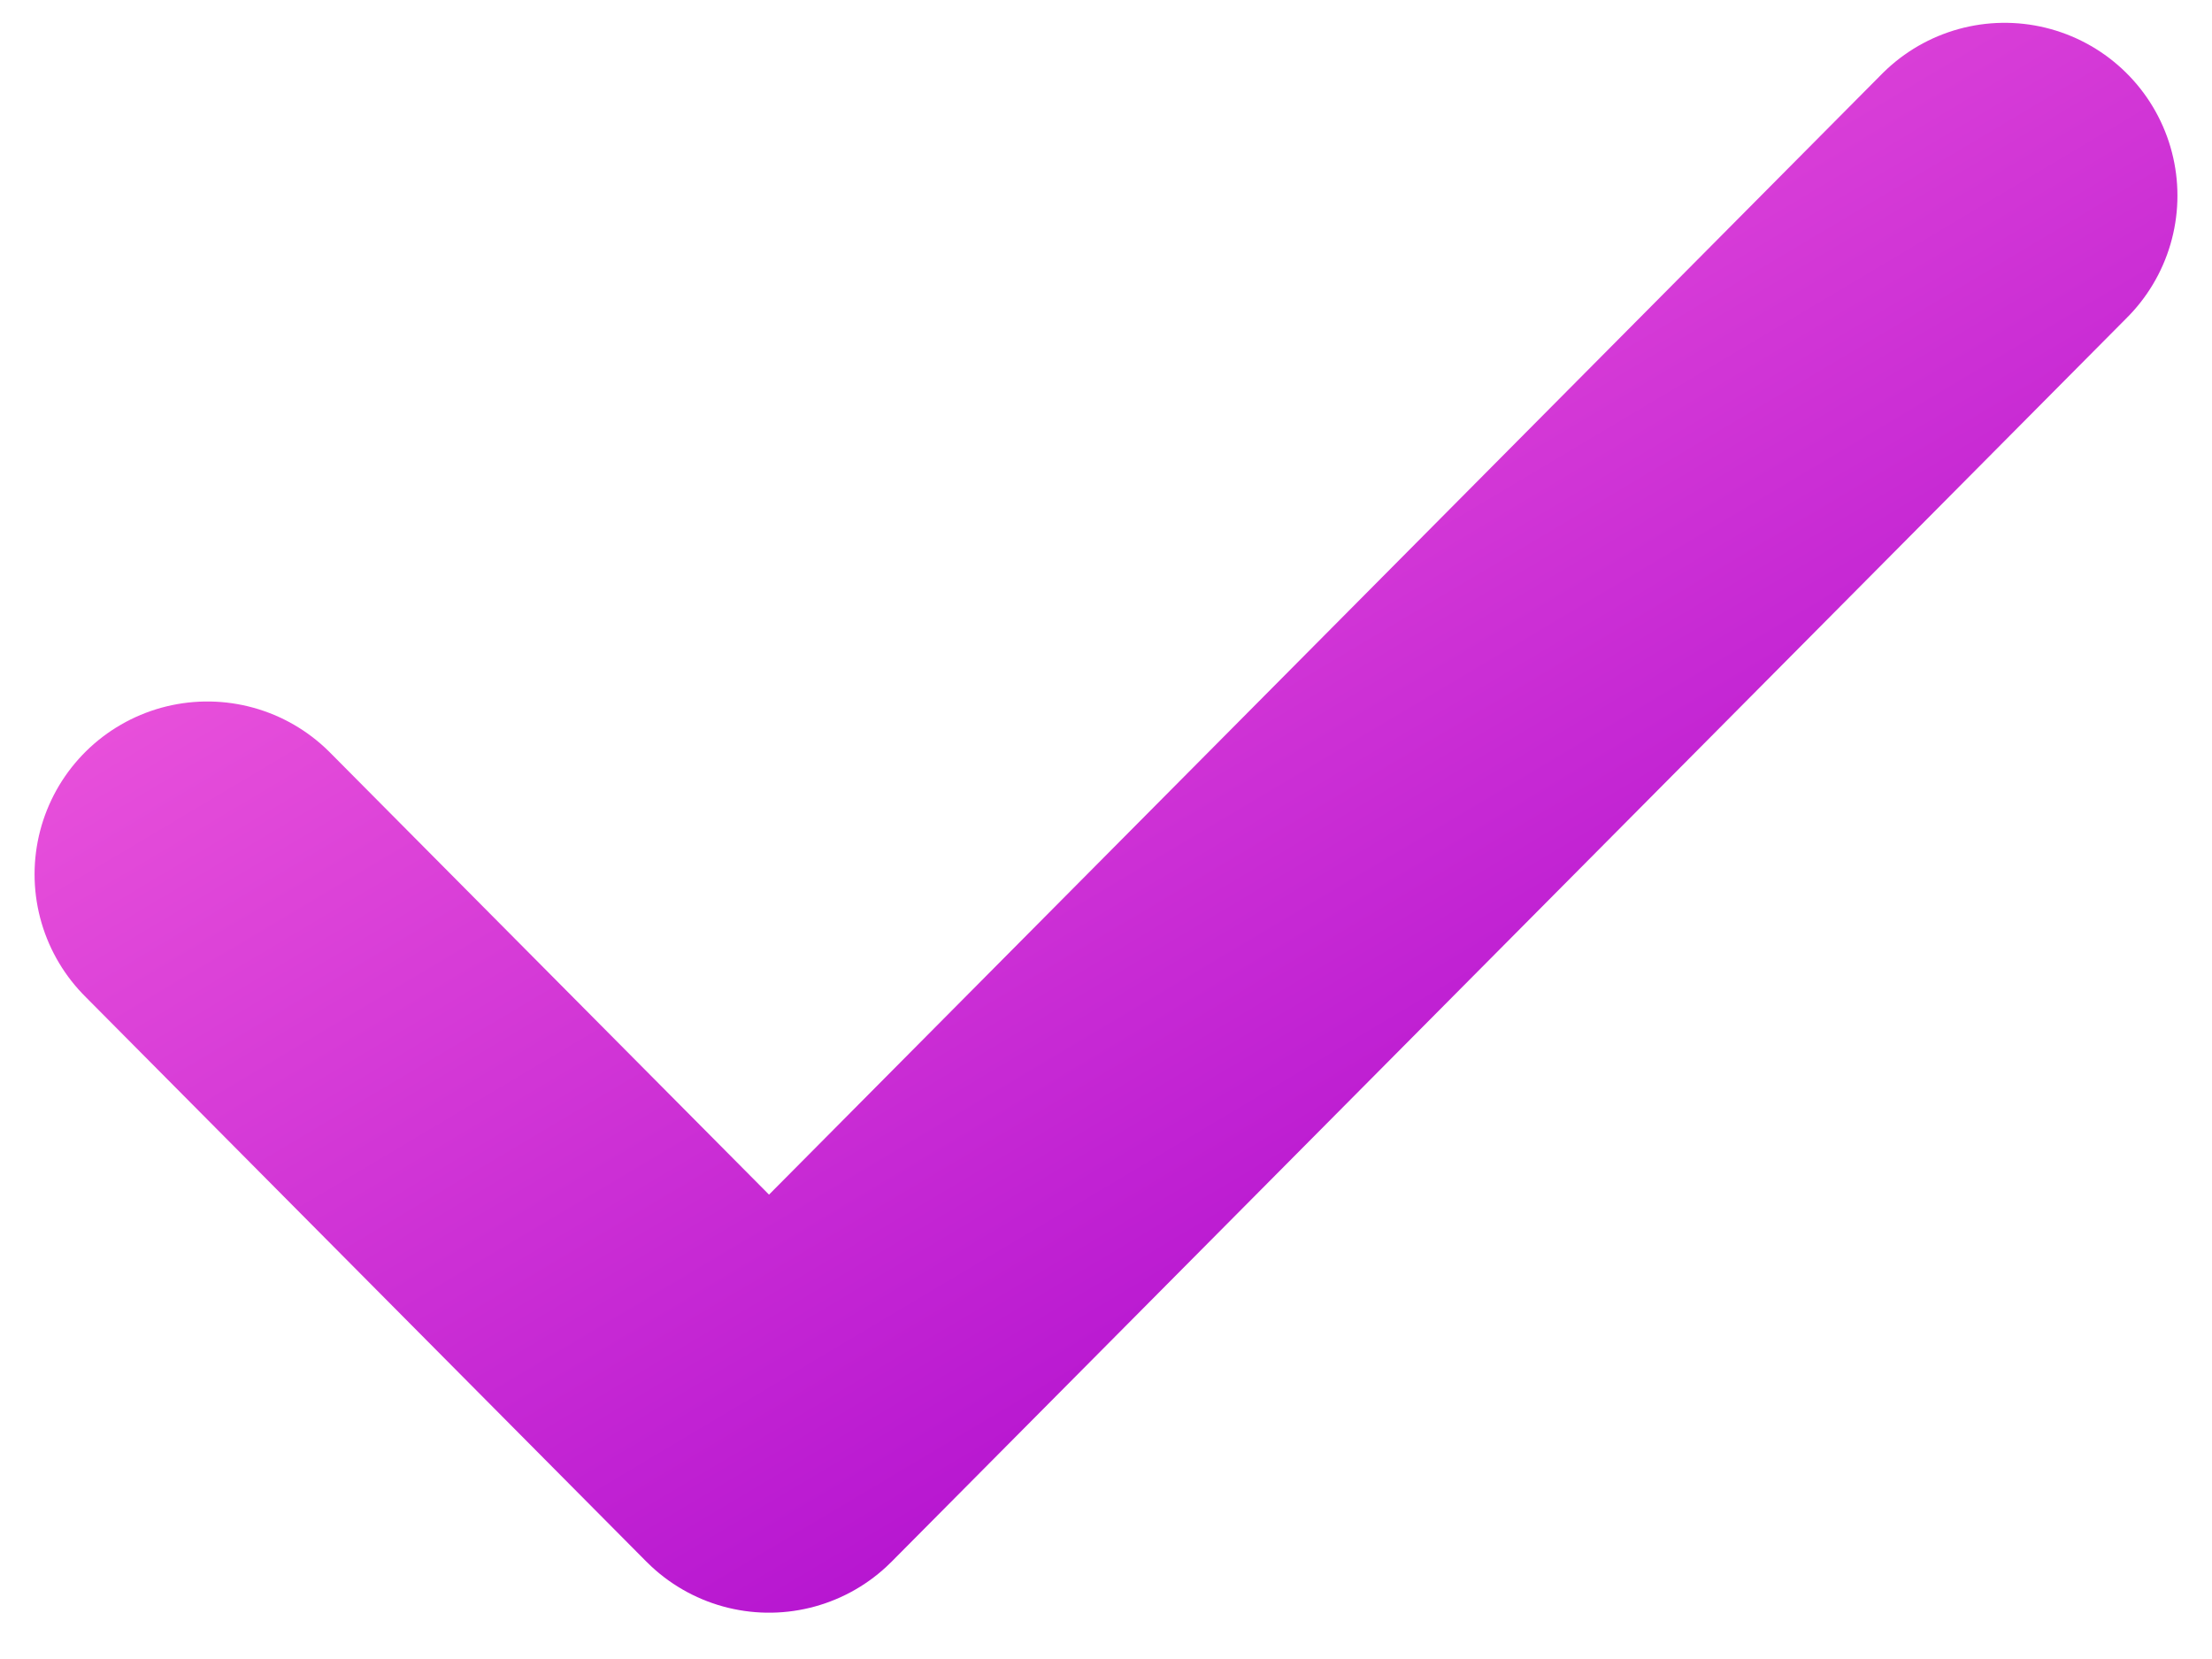 <svg width="32" height="24" viewBox="0 0 32 24" fill="none" xmlns="http://www.w3.org/2000/svg">
<path d="M29 2.83L11.125 20.83L3 12.648" stroke="url(#paint0_linear_6444_8217)" stroke-width="5" stroke-linecap="round" stroke-linejoin="round"/>
<defs>
<linearGradient id="paint0_linear_6444_8217" x1="0.025" y1="2.21" x2="15.681" y2="28.516" gradientUnits="userSpaceOnUse">
<stop stop-color="#FF6BDF"/>
<stop offset="1" stop-color="#A400CD"/>
</linearGradient>
</defs>
</svg>
